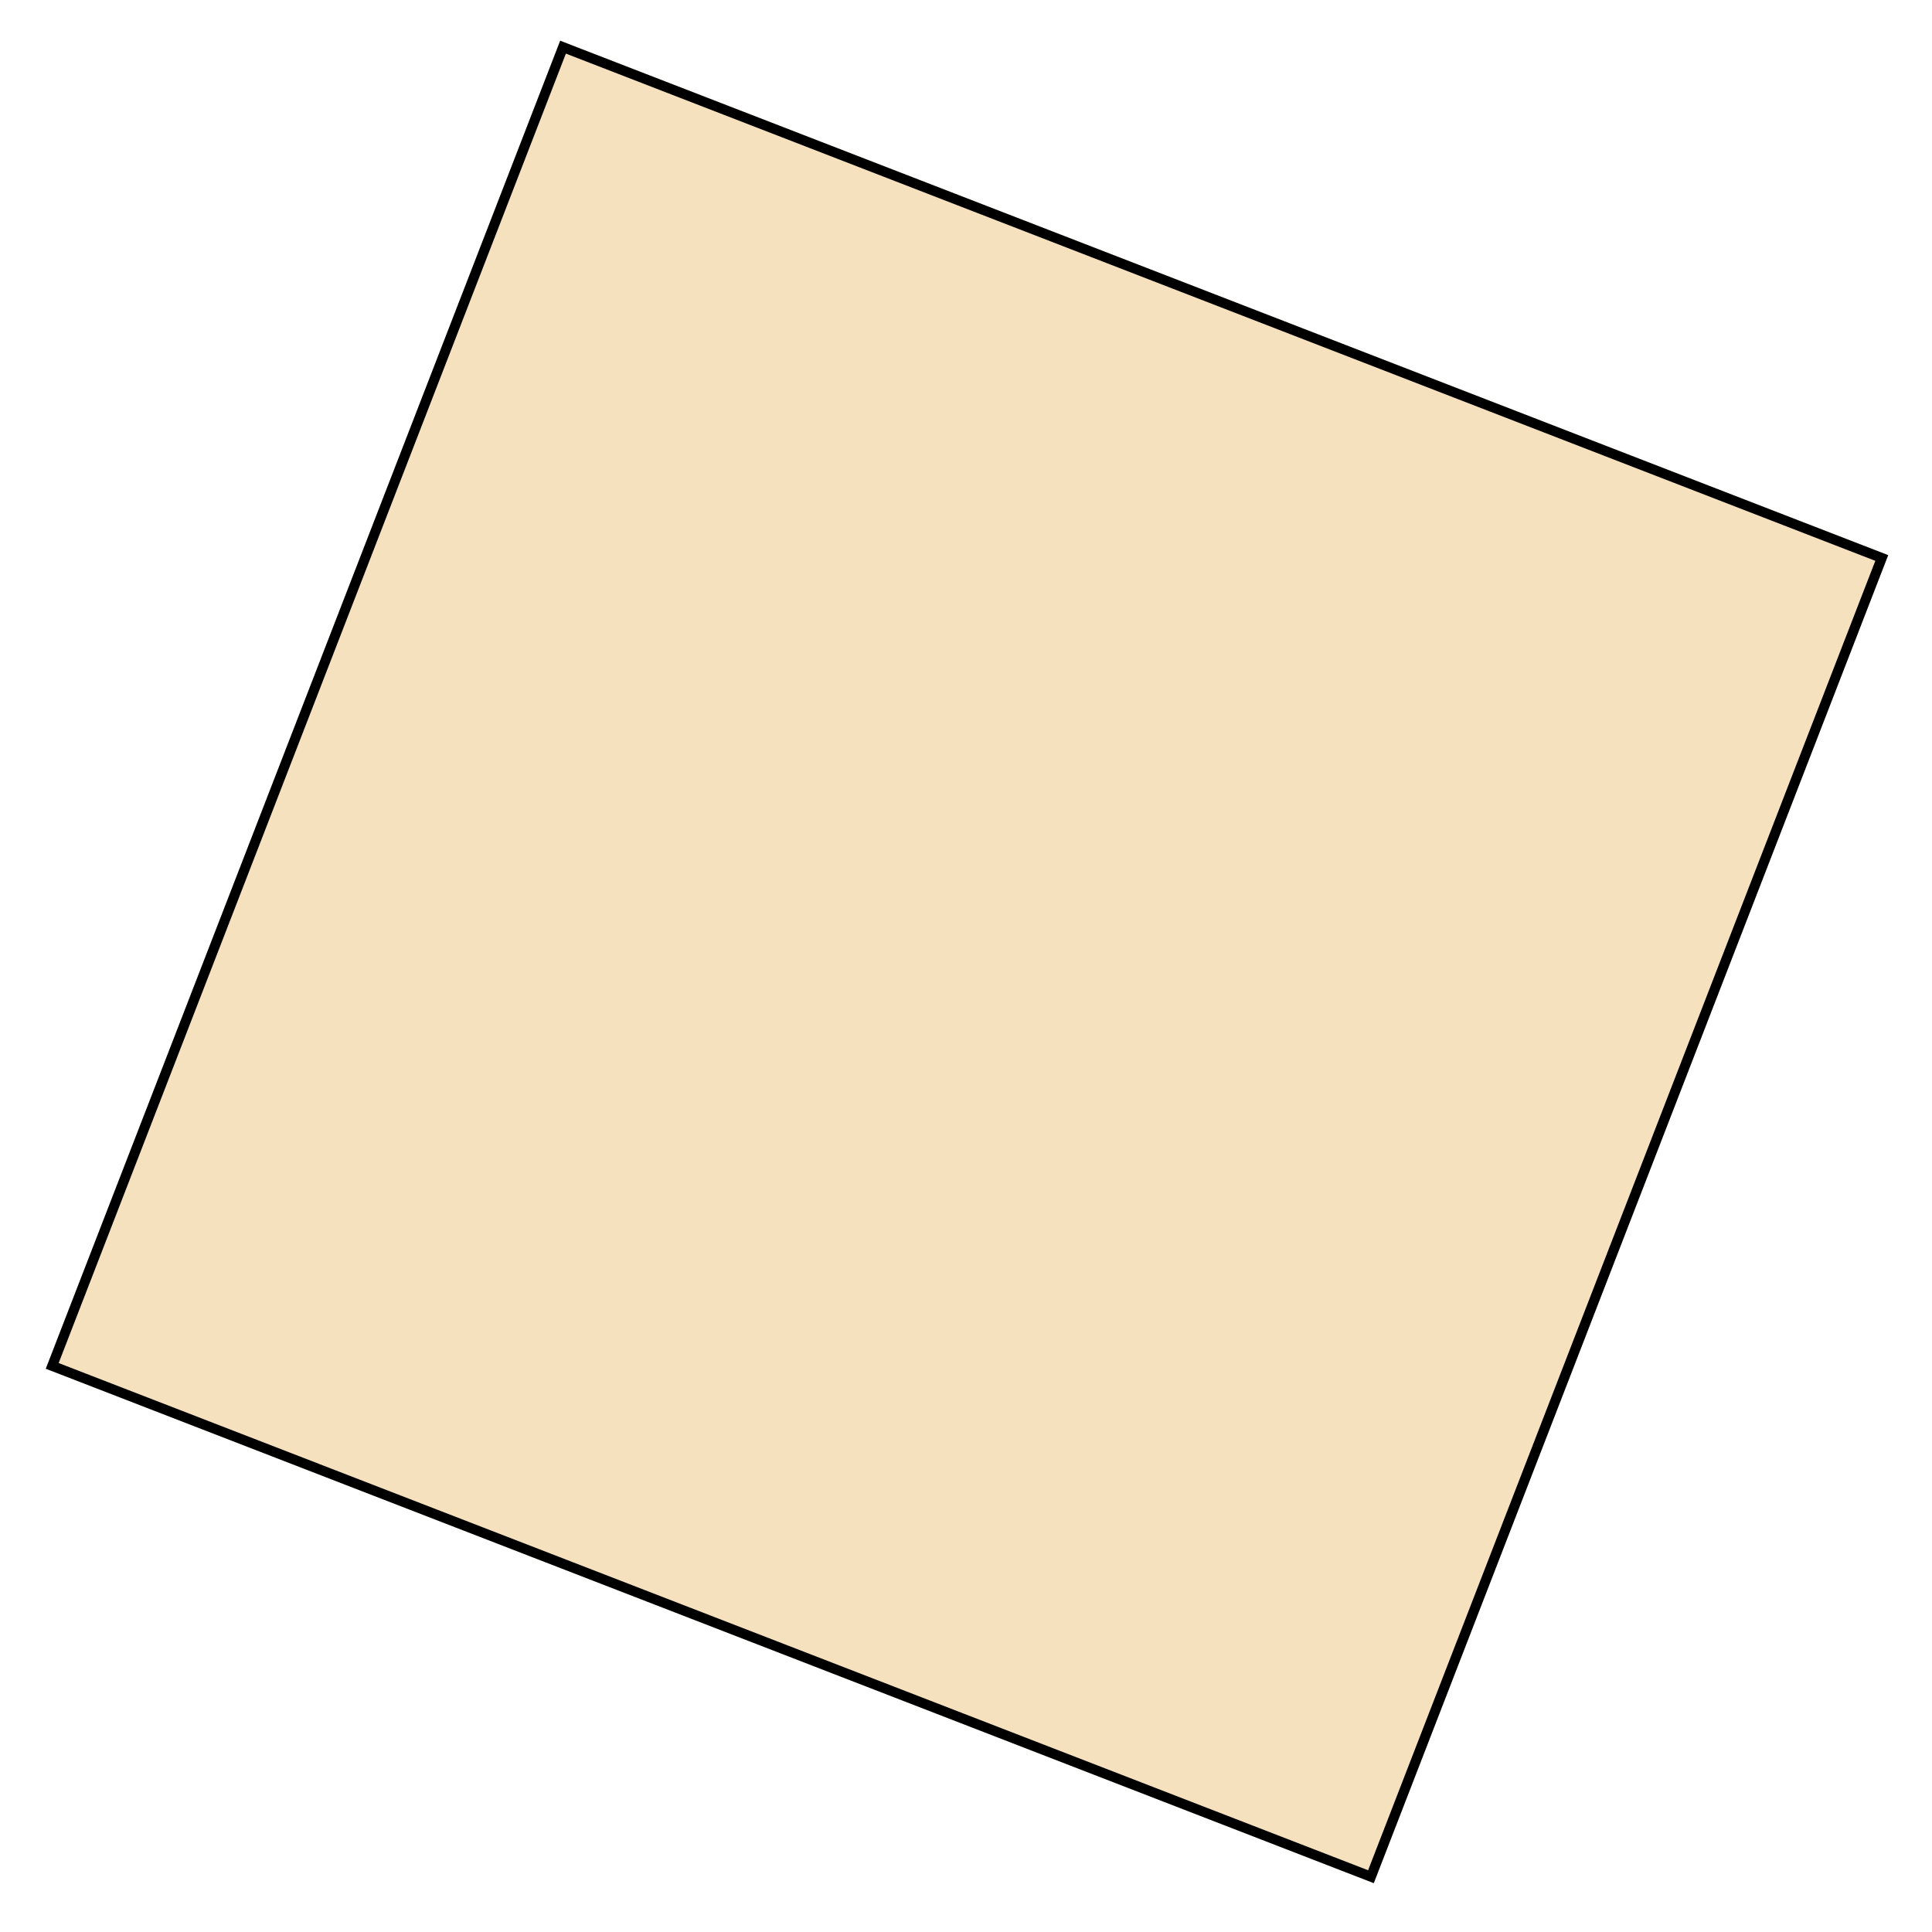 <svg width="186" height="186" viewBox="0 0 186 186" fill="none" xmlns="http://www.w3.org/2000/svg">
<g filter="url(#filter0_d_365_10)">
<rect x="53.931" y="0.085" width="137.108" height="137.108" transform="rotate(21.174 53.931 0.085)" fill="#F6E1BF"/>
<rect x="54.205" y="0.706" width="136.15" height="136.15" transform="rotate(21.174 54.205 0.706)" stroke="black" stroke-width="0.959"/>
</g>
<defs>
<filter id="filter0_d_365_10" x="0.571" y="0.085" width="185.046" height="185.046" filterUnits="userSpaceOnUse" color-interpolation-filters="sRGB">
<feFlood flood-opacity="0" result="BackgroundImageFix"/>
<feColorMatrix in="SourceAlpha" type="matrix" values="0 0 0 0 0 0 0 0 0 0 0 0 0 0 0 0 0 0 127 0" result="hardAlpha"/>
<feOffset dy="3.835"/>
<feGaussianBlur stdDeviation="1.918"/>
<feComposite in2="hardAlpha" operator="out"/>
<feColorMatrix type="matrix" values="0 0 0 0 0 0 0 0 0 0 0 0 0 0 0 0 0 0 0.25 0"/>
<feBlend mode="normal" in2="BackgroundImageFix" result="effect1_dropShadow_365_10"/>
<feBlend mode="normal" in="SourceGraphic" in2="effect1_dropShadow_365_10" result="shape"/>
</filter>
</defs>
</svg>
